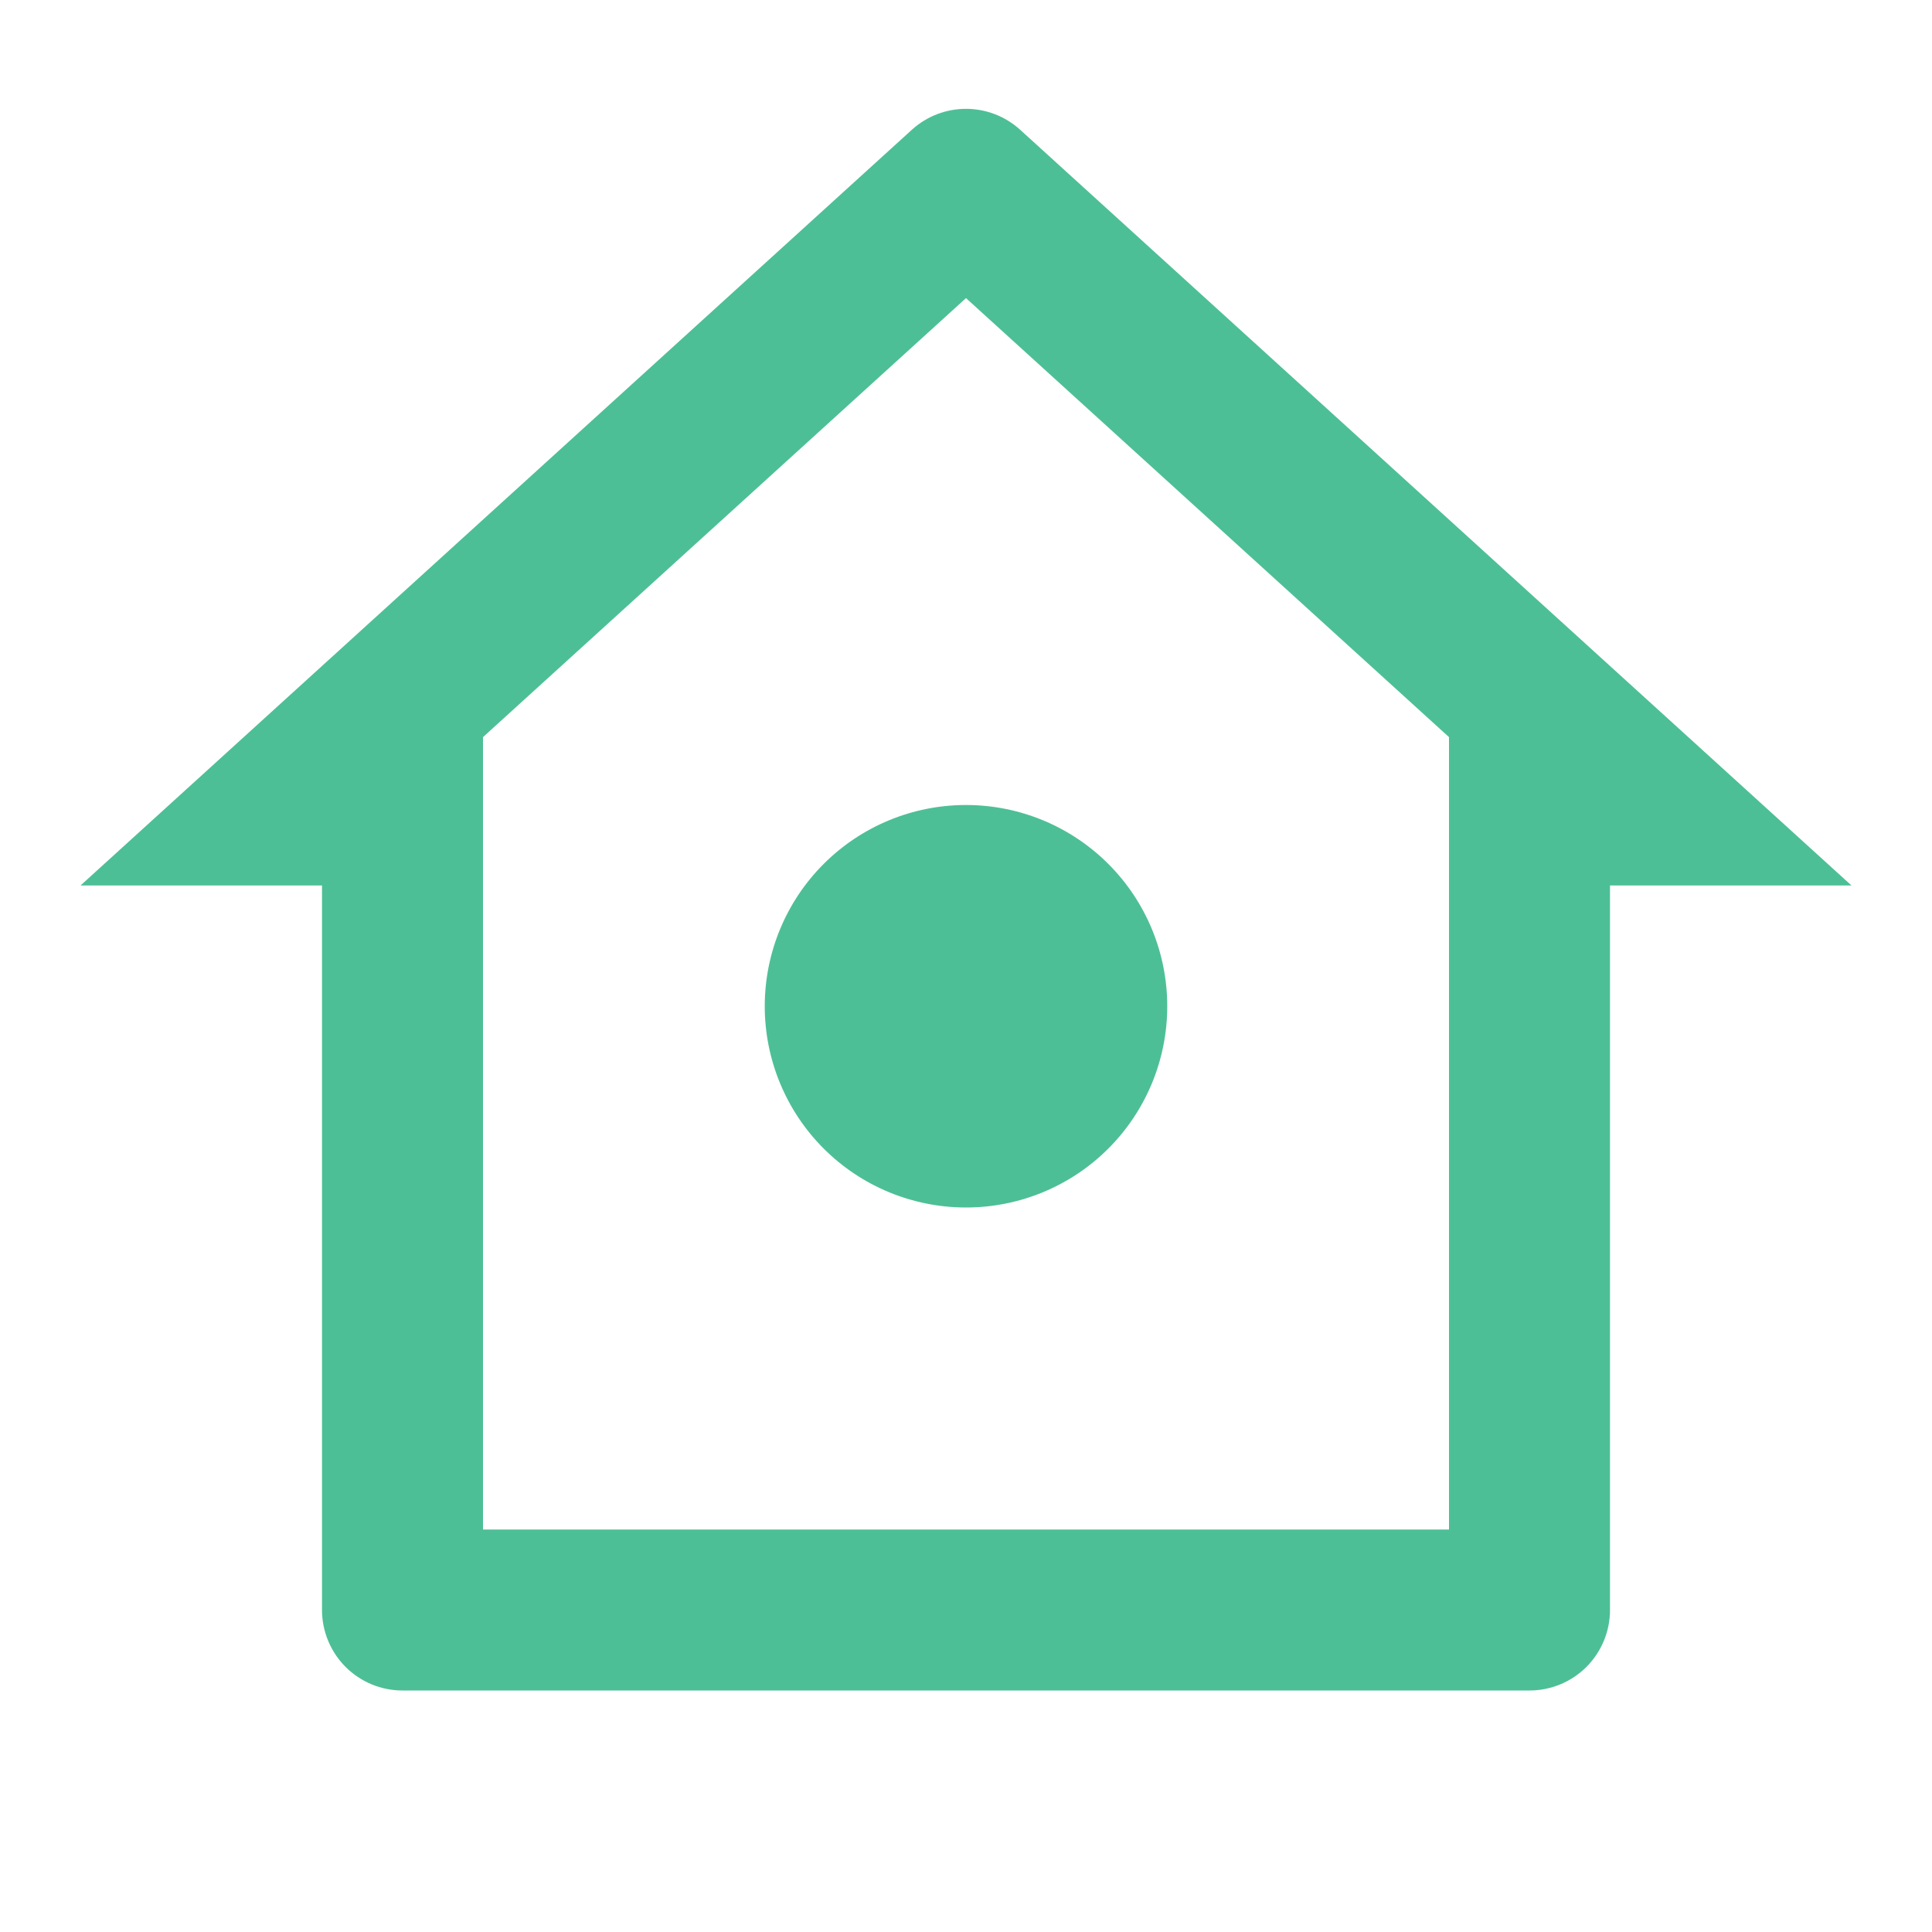 <svg width="30" height="30" viewBox="0 0 30 30" fill="none" xmlns="http://www.w3.org/2000/svg">
<g clip-path="url(#clip0_152_105)">
<path d="M23.75 26.25H6.25C5.918 26.25 5.601 26.118 5.366 25.884C5.132 25.649 5 25.331 5 25V13.75H1.25L14.159 2.015C14.389 1.806 14.689 1.69 15 1.69C15.311 1.69 15.611 1.806 15.841 2.015L28.75 13.75H25V25C25 25.331 24.868 25.649 24.634 25.884C24.399 26.118 24.081 26.25 23.75 26.25ZM7.5 23.75H22.5V11.446L15 4.629L7.5 11.446V23.75ZM15 18.75C14.171 18.75 13.376 18.421 12.79 17.835C12.204 17.249 11.875 16.454 11.875 15.625C11.875 14.796 12.204 14.001 12.79 13.415C13.376 12.829 14.171 12.5 15 12.5C15.829 12.5 16.624 12.829 17.21 13.415C17.796 14.001 18.125 14.796 18.125 15.625C18.125 16.454 17.796 17.249 17.21 17.835C16.624 18.421 15.829 18.75 15 18.75Z" fill="#4DBF96"/>
</g>
<defs>
<clipPath id="clip0_152_105">
<rect width="30" height="30" fill="white"/>
</clipPath>
</defs>
</svg>
